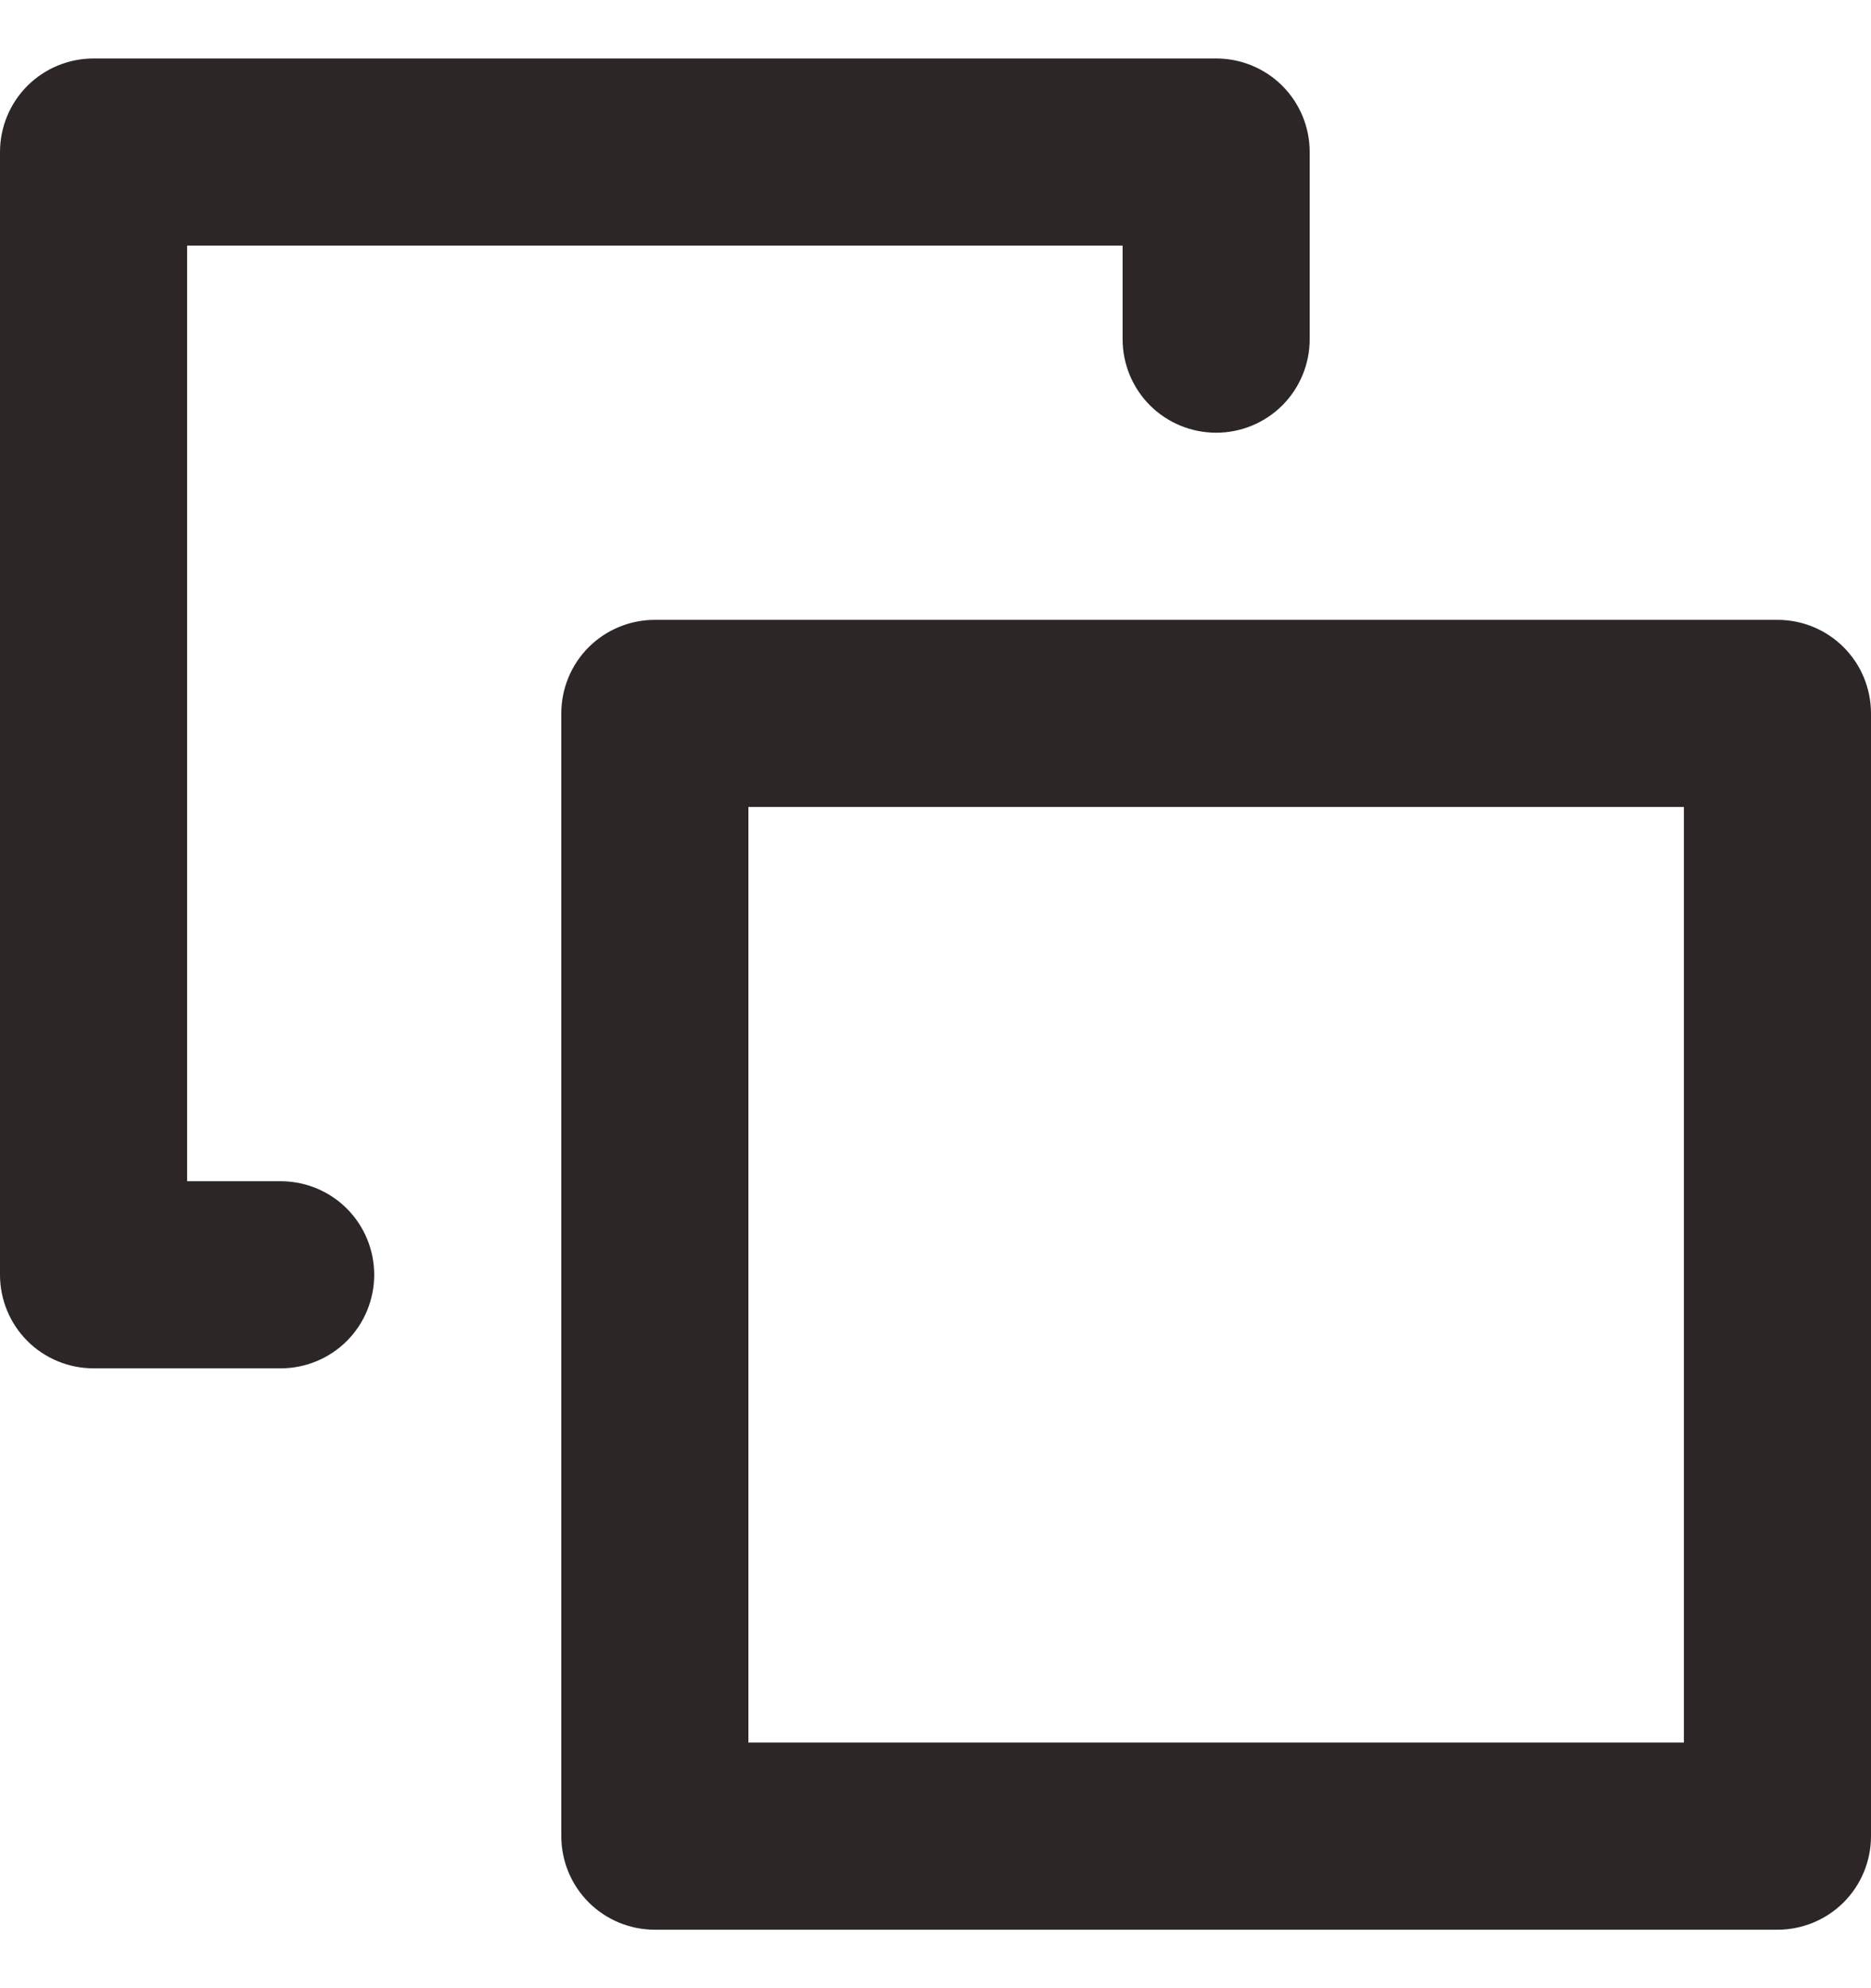<svg width="16" height="17" viewBox="0 0 16 17" fill="none" xmlns="http://www.w3.org/2000/svg">
<path d="M15.2 5.3H5.6C5.388 5.3 5.184 5.384 5.034 5.534C4.884 5.684 4.8 5.888 4.8 6.1V15.7C4.8 15.912 4.884 16.116 5.034 16.266C5.184 16.416 5.388 16.5 5.6 16.5H15.2C15.412 16.5 15.616 16.416 15.766 16.266C15.916 16.116 16 15.912 16 15.7V6.1C16 5.888 15.916 5.684 15.766 5.534C15.616 5.384 15.412 5.3 15.2 5.3ZM14.4 14.9H6.4V6.9H14.4V14.9ZM3.2 10.9C3.2 11.112 3.116 11.316 2.966 11.466C2.816 11.616 2.612 11.7 2.4 11.7H0.8C0.588 11.7 0.384 11.616 0.234 11.466C0.084 11.316 0 11.112 0 10.9V1.3C0 1.088 0.084 0.884 0.234 0.734C0.384 0.584 0.588 0.5 0.8 0.5H10.4C10.612 0.5 10.816 0.584 10.966 0.734C11.116 0.884 11.2 1.088 11.2 1.3V2.9C11.2 3.112 11.116 3.316 10.966 3.466C10.816 3.616 10.612 3.7 10.4 3.7C10.188 3.7 9.984 3.616 9.834 3.466C9.684 3.316 9.6 3.112 9.6 2.9V2.1H1.6V10.1H2.4C2.612 10.1 2.816 10.184 2.966 10.334C3.116 10.484 3.2 10.688 3.2 10.9Z" fill="#2D2627"/>
</svg>
